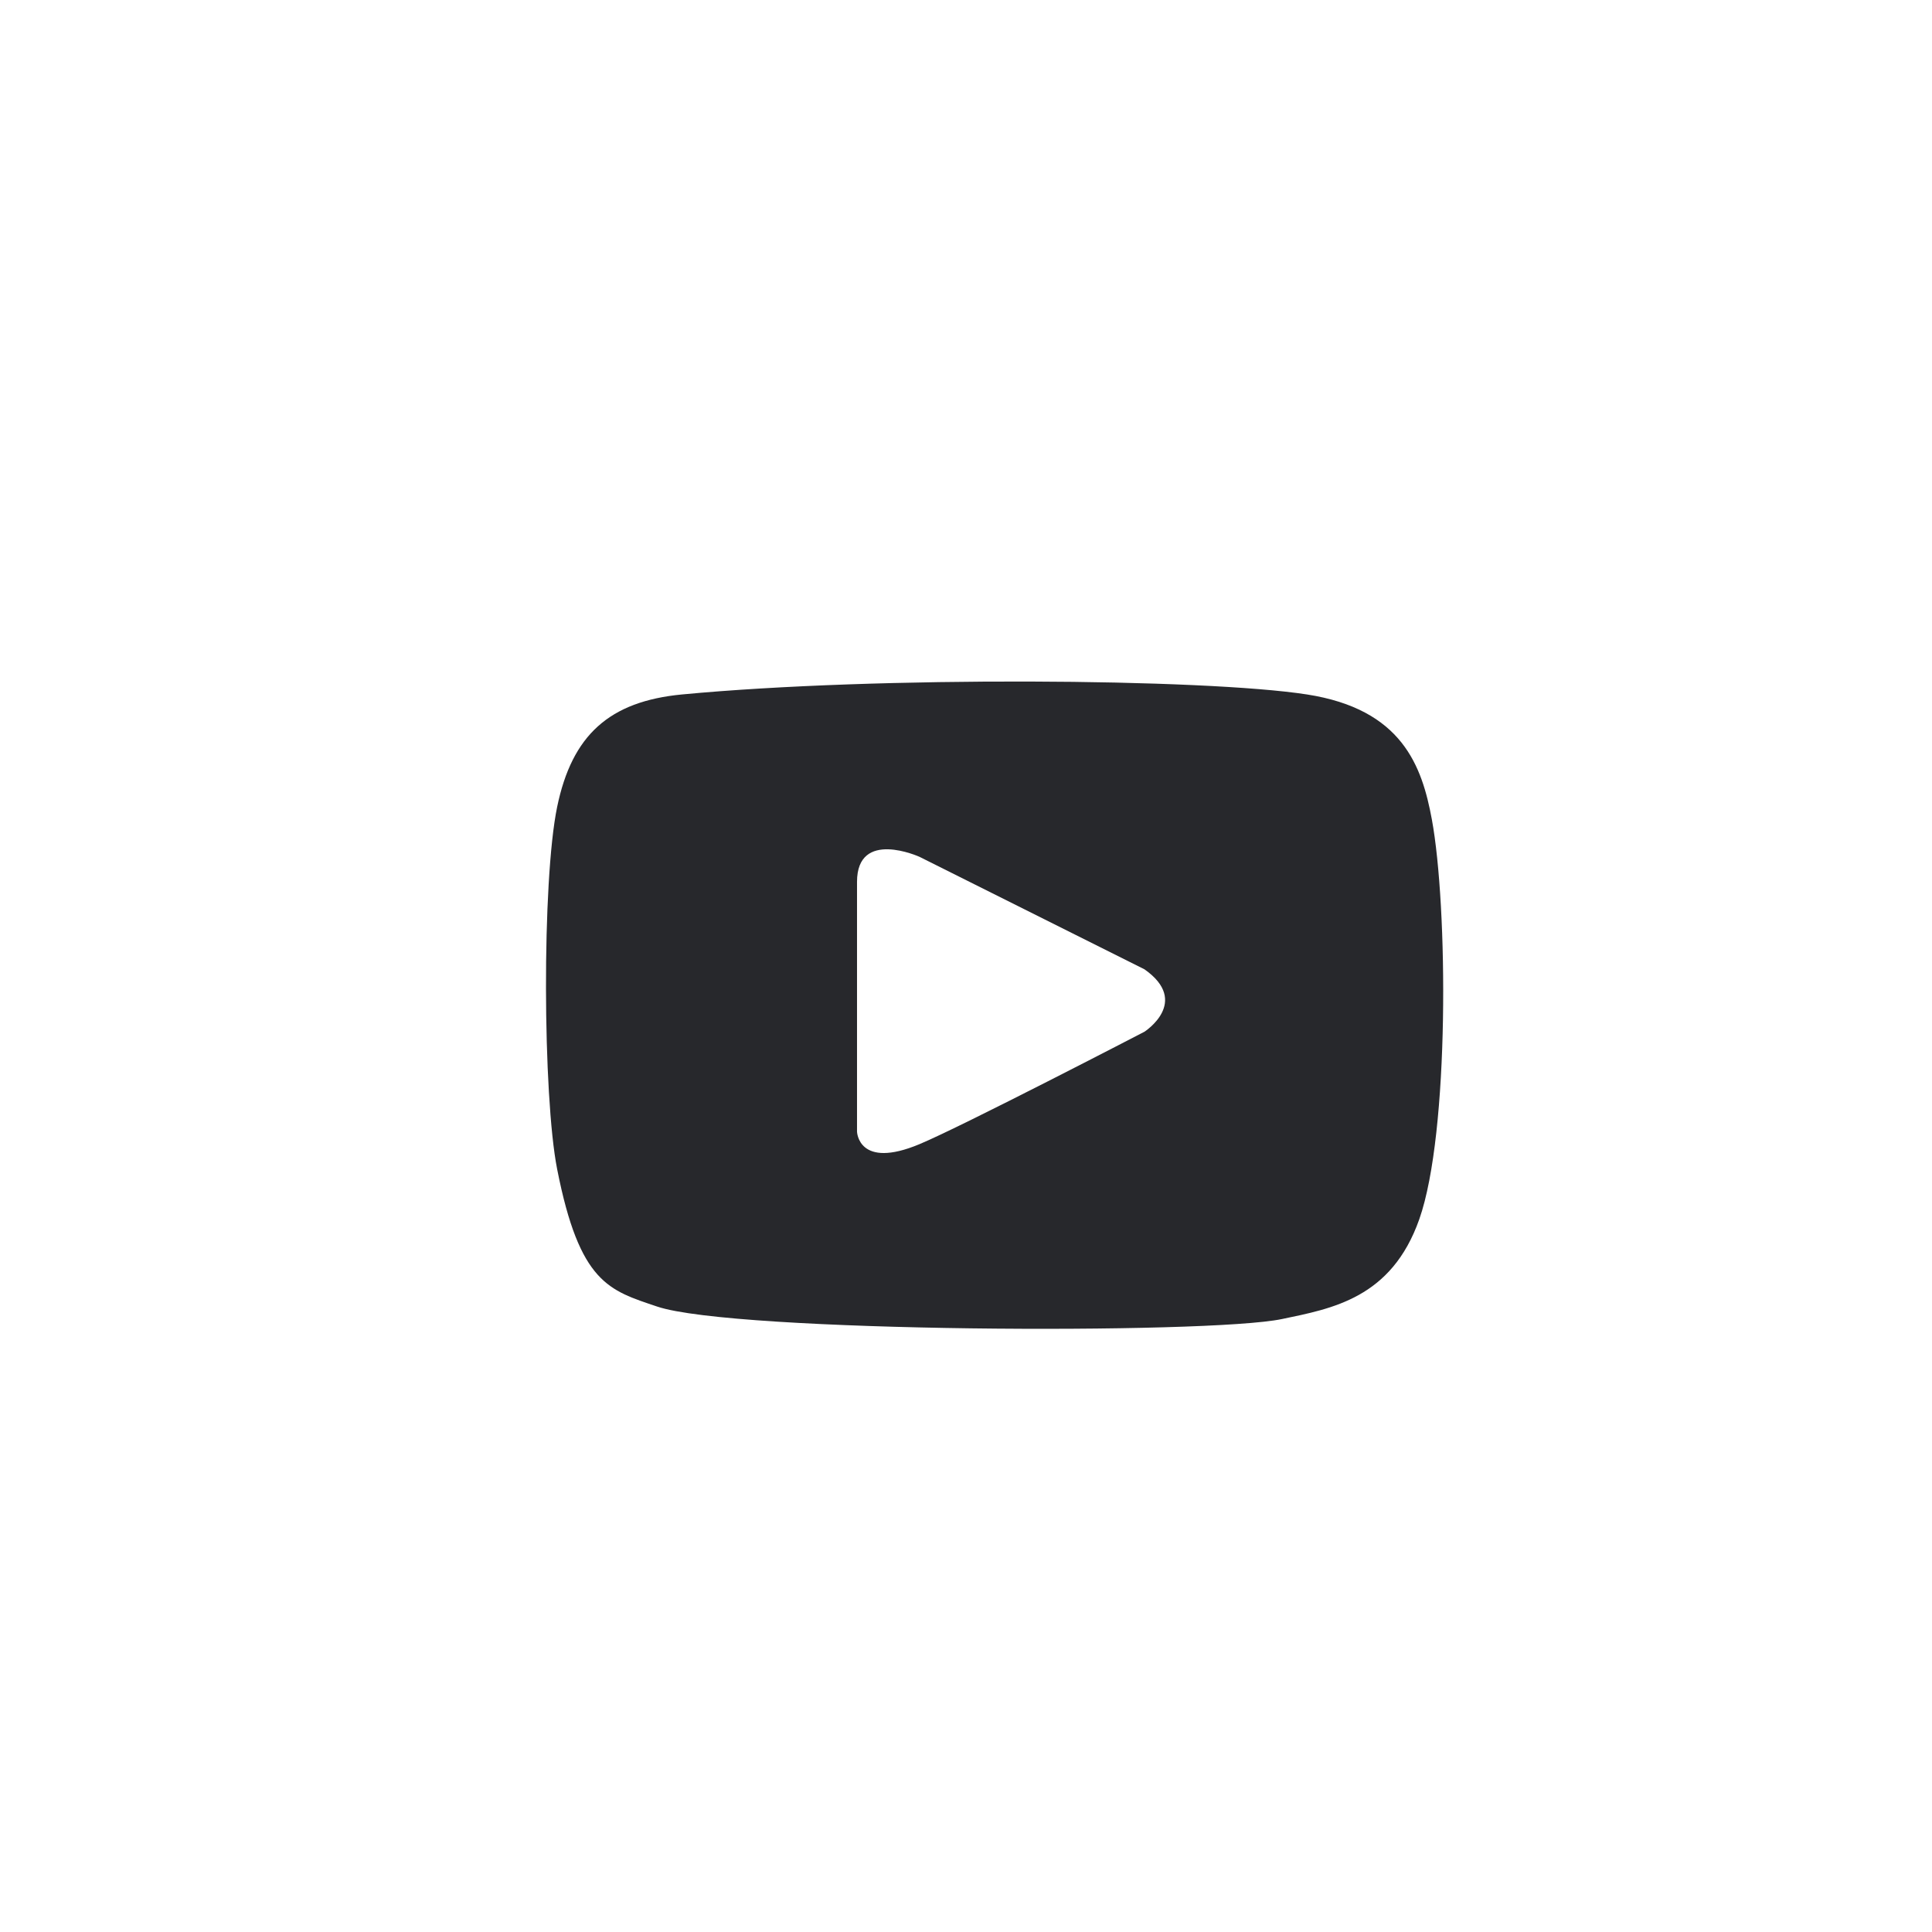 <?xml version="1.0" encoding="UTF-8" standalone="no" ?>
<!DOCTYPE svg PUBLIC "-//W3C//DTD SVG 1.1//EN" "http://www.w3.org/Graphics/SVG/1.1/DTD/svg11.dtd">
<svg xmlns="http://www.w3.org/2000/svg" xmlns:xlink="http://www.w3.org/1999/xlink" version="1.1" width="100" height="100" viewBox="0 0 100 100" xml:space="preserve">
<desc>Created with Fabric.js 3.6.6</desc>
<defs>
</defs>
<g transform="matrix(2.58 0 0 2.58 51.48 52.02)"  >
<path style="stroke: none; stroke-width: 1; stroke-dasharray: none; stroke-linecap: butt; stroke-dashoffset: 0; stroke-linejoin: miter; stroke-miterlimit: 4; fill: rgb(39,40,44); fill-rule: evenodd; opacity: 1;"  transform=" translate(-9, -6.49)" d="M 12.006 5.773 L 7.494 3.517 C 7.494 3.517 6.24 2.947 6.24 4.019 V 9.031 C 6.24 9.031 6.264 9.796 7.494 9.281 C 8.35 8.924 12.006 7.026 12.006 7.026 C 12.006 7.026 12.939 6.428 12.006 5.773 Z M 17.521 10.785 C 16.962 12.375 15.767 12.58 14.764 12.79 C 13.285 13.1 3.772 13.061 2.229 12.539 C 1.267 12.214 0.675 12.074 0.224 9.783 C -0.065 8.316 -0.084 4.003 0.224 2.515 C 0.522 1.074 1.271 0.398 2.731 0.259 C 6.651 -0.112 13.205 -0.06 15.265 0.259 C 17.175 0.555 17.574 1.694 17.772 2.765 C 18.093 4.5 18.13 9.052 17.521 10.785 Z" stroke-linecap="round" />
</g>
</svg>